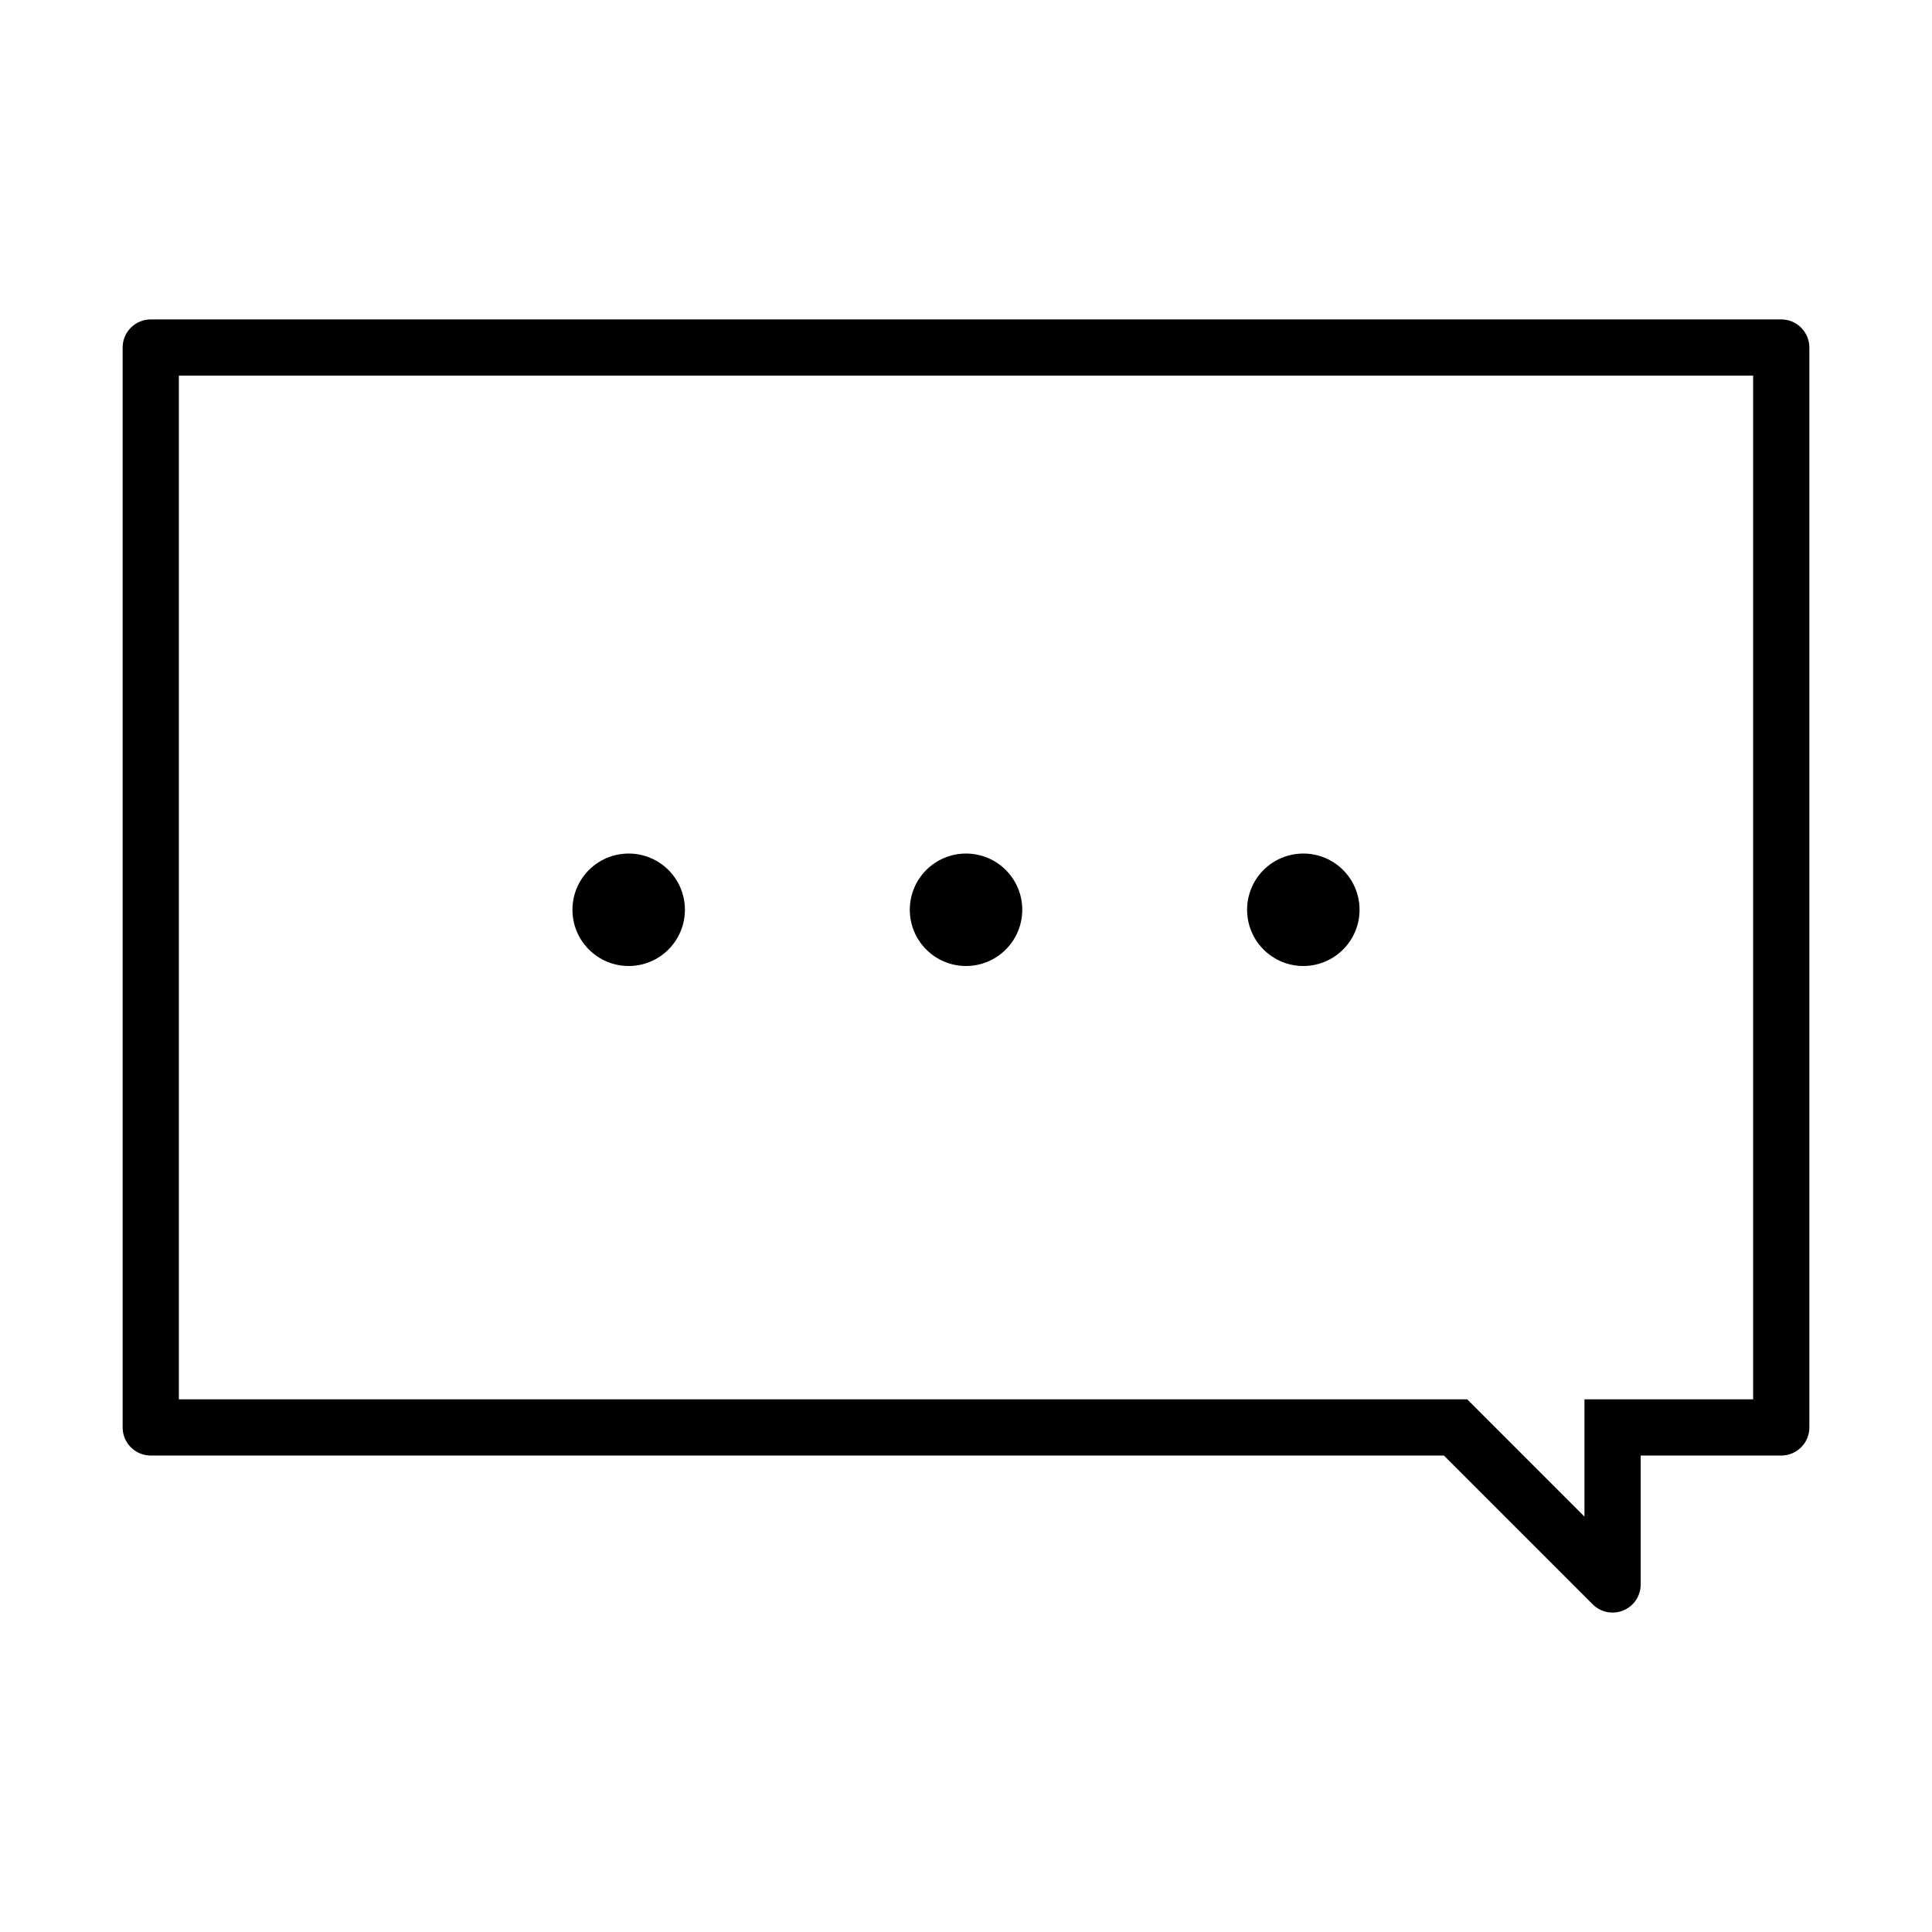 <?xml version="1.0" standalone="no"?><!DOCTYPE svg PUBLIC "-//W3C//DTD SVG 1.1//EN" "http://www.w3.org/Graphics/SVG/1.1/DTD/svg11.dtd"><svg t="1594051198400" class="icon" viewBox="0 0 1024 1024" version="1.1" xmlns="http://www.w3.org/2000/svg" p-id="3048" xmlns:xlink="http://www.w3.org/1999/xlink" width="200" height="200"><defs><style type="text/css"></style></defs><path d="M333.214 512c16.457 0 29.8-13.344 29.8-29.8 0-16.486-13.343-29.801-29.8-29.801s-29.8 13.314-29.8 29.801C303.415 498.656 316.757 512 333.214 512z" p-id="3049"></path><path d="M512.015 512c16.457 0 29.8-13.344 29.8-29.8 0-16.486-13.343-29.801-29.8-29.801s-29.8 13.314-29.8 29.801C482.214 498.656 495.558 512 512.015 512z" p-id="3050"></path><path d="M690.785 512c16.457 0 29.8-13.344 29.8-29.8 0-16.486-13.343-29.801-29.8-29.801s-29.8 13.314-29.8 29.801C660.985 498.656 674.328 512 690.785 512z" p-id="3051"></path><path d="M954.635 173.665c-2.91-2.91-6.723-4.365-10.535-4.365L79.9 169.3c-3.813 0-7.625 1.455-10.535 4.365S65 180.388 65 184.2l0 572.37c0 3.813 1.455 7.625 4.365 10.535s6.722 4.365 10.535 4.365l685.4 0 78.865 78.865c4.133 4.132 10.506 5.602 16.238 3.229 5.733-2.371 9.196-7.915 9.196-13.765l0-68.33 74.5 0c3.813 0 7.625-1.455 10.535-4.365S959 760.382 959 756.569L959 184.2C959 180.388 957.545 176.575 954.635 173.665zM929.2 741.669l-89.4 0 0 62.161-62.146-62.161L94.8 741.669 94.8 199.1l834.4 0L929.2 741.669z" p-id="3052"></path></svg>